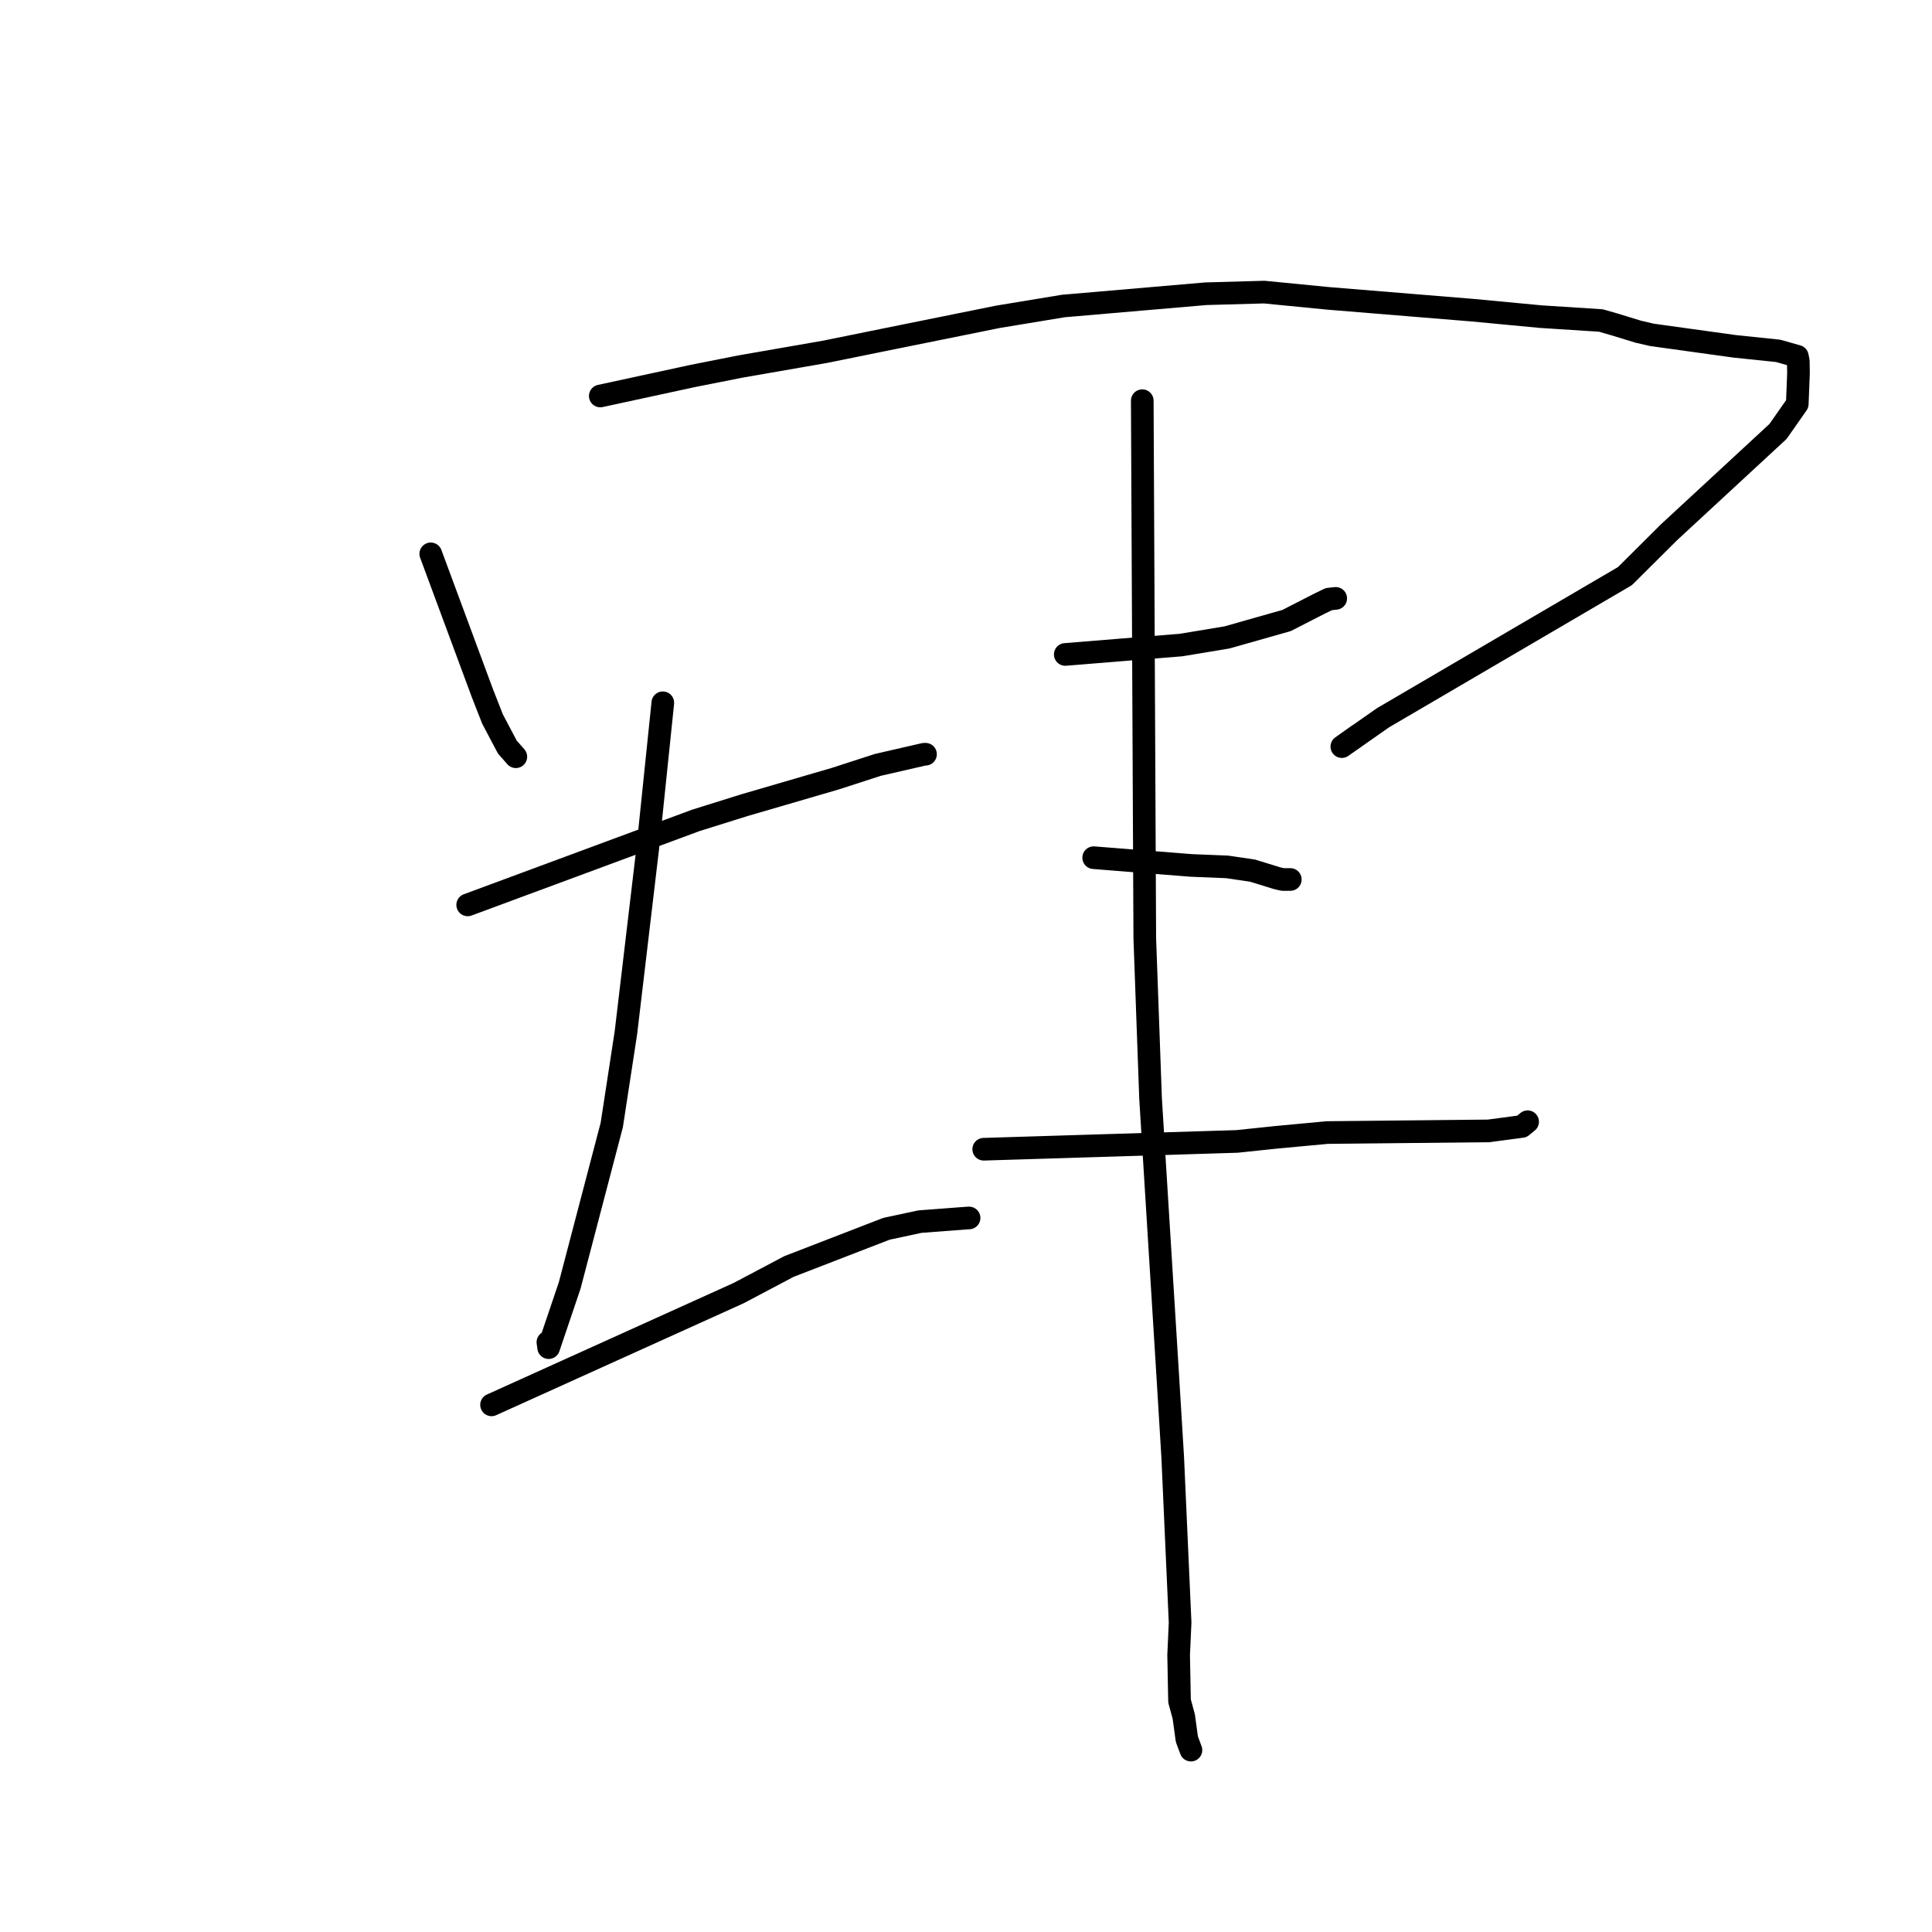 <?xml version="1.0" standalone="no"?>
    <svg width="256" height="256" xmlns="http://www.w3.org/2000/svg" version="1.1">
    <polyline stroke="black" stroke-width="3" stroke-linecap="round" fill="transparent" stroke-linejoin="round" points="57.078 73.387 60.498 82.616 63.918 91.845 65.265 95.282 67.228 98.998 68.066 99.949 68.351 100.272 " />
        <polyline stroke="black" stroke-width="3" stroke-linecap="round" fill="transparent" stroke-linejoin="round" points="79.541 52.47 85.635 51.151 91.729 49.832 98.086 48.572 109.341 46.613 117.098 45.038 132.23 41.979 140.892 40.549 159.771 38.922 167.516 38.705 176.004 39.536 195.166 41.105 204.153 41.955 212.123 42.467 213.981 43.002 217.067 43.948 218.88 44.369 229.831 45.889 235.621 46.491 238.156 47.214 238.284 47.843 238.307 49.5 238.148 53.525 235.6 57.166 221.159 70.522 215.311 76.34 183.254 95.107 177.8 98.929 180.018 97.36 " />
        <polyline stroke="black" stroke-width="3" stroke-linecap="round" fill="transparent" stroke-linejoin="round" points="61.97 119.903 77.086 114.303 92.202 108.704 98.635 106.692 110.658 103.184 116.319 101.351 122.454 99.942 122.594 99.94 122.634 99.94 " />
        <polyline stroke="black" stroke-width="3" stroke-linecap="round" fill="transparent" stroke-linejoin="round" points="87.827 93.122 86.833 102.728 85.839 112.333 82.94 136.821 81.063 149.065 75.487 170.326 72.7 178.57 72.599 177.854 " />
        <polyline stroke="black" stroke-width="3" stroke-linecap="round" fill="transparent" stroke-linejoin="round" points="65.133 186.151 81.504 178.746 97.876 171.342 104.542 167.817 117.456 162.822 121.893 161.871 128.085 161.403 128.409 161.386 " />
        <polyline stroke="black" stroke-width="3" stroke-linecap="round" fill="transparent" stroke-linejoin="round" points="141.152 86.718 148.824 86.094 156.496 85.471 162.589 84.461 170.481 82.22 174.04 80.397 174.881 79.967 176.08 79.388 176.587 79.333 176.84 79.305 176.99 79.289 " />
        <polyline stroke="black" stroke-width="3" stroke-linecap="round" fill="transparent" stroke-linejoin="round" points="144.918 113.648 151.402 114.163 157.885 114.677 162.596 114.867 165.96 115.36 169.245 116.372 169.97 116.539 170.769 116.536 170.898 116.536 170.973 116.536 " />
        <polyline stroke="black" stroke-width="3" stroke-linecap="round" fill="transparent" stroke-linejoin="round" points="130.347 152.279 147.129 151.762 163.912 151.245 169.068 150.703 175.87 150.069 197.239 149.85 201.658 149.262 202.406 148.646 202.418 148.636 " />
        <polyline stroke="black" stroke-width="3" stroke-linecap="round" fill="transparent" stroke-linejoin="round" points="151.357 53.093 151.524 88.722 151.69 124.351 152.457 145.57 154.737 182.355 155.392 193.105 156.37 214.996 156.175 219.292 156.293 225.383 156.858 227.469 157.265 230.443 157.716 231.658 157.806 231.899 " />
        </svg>